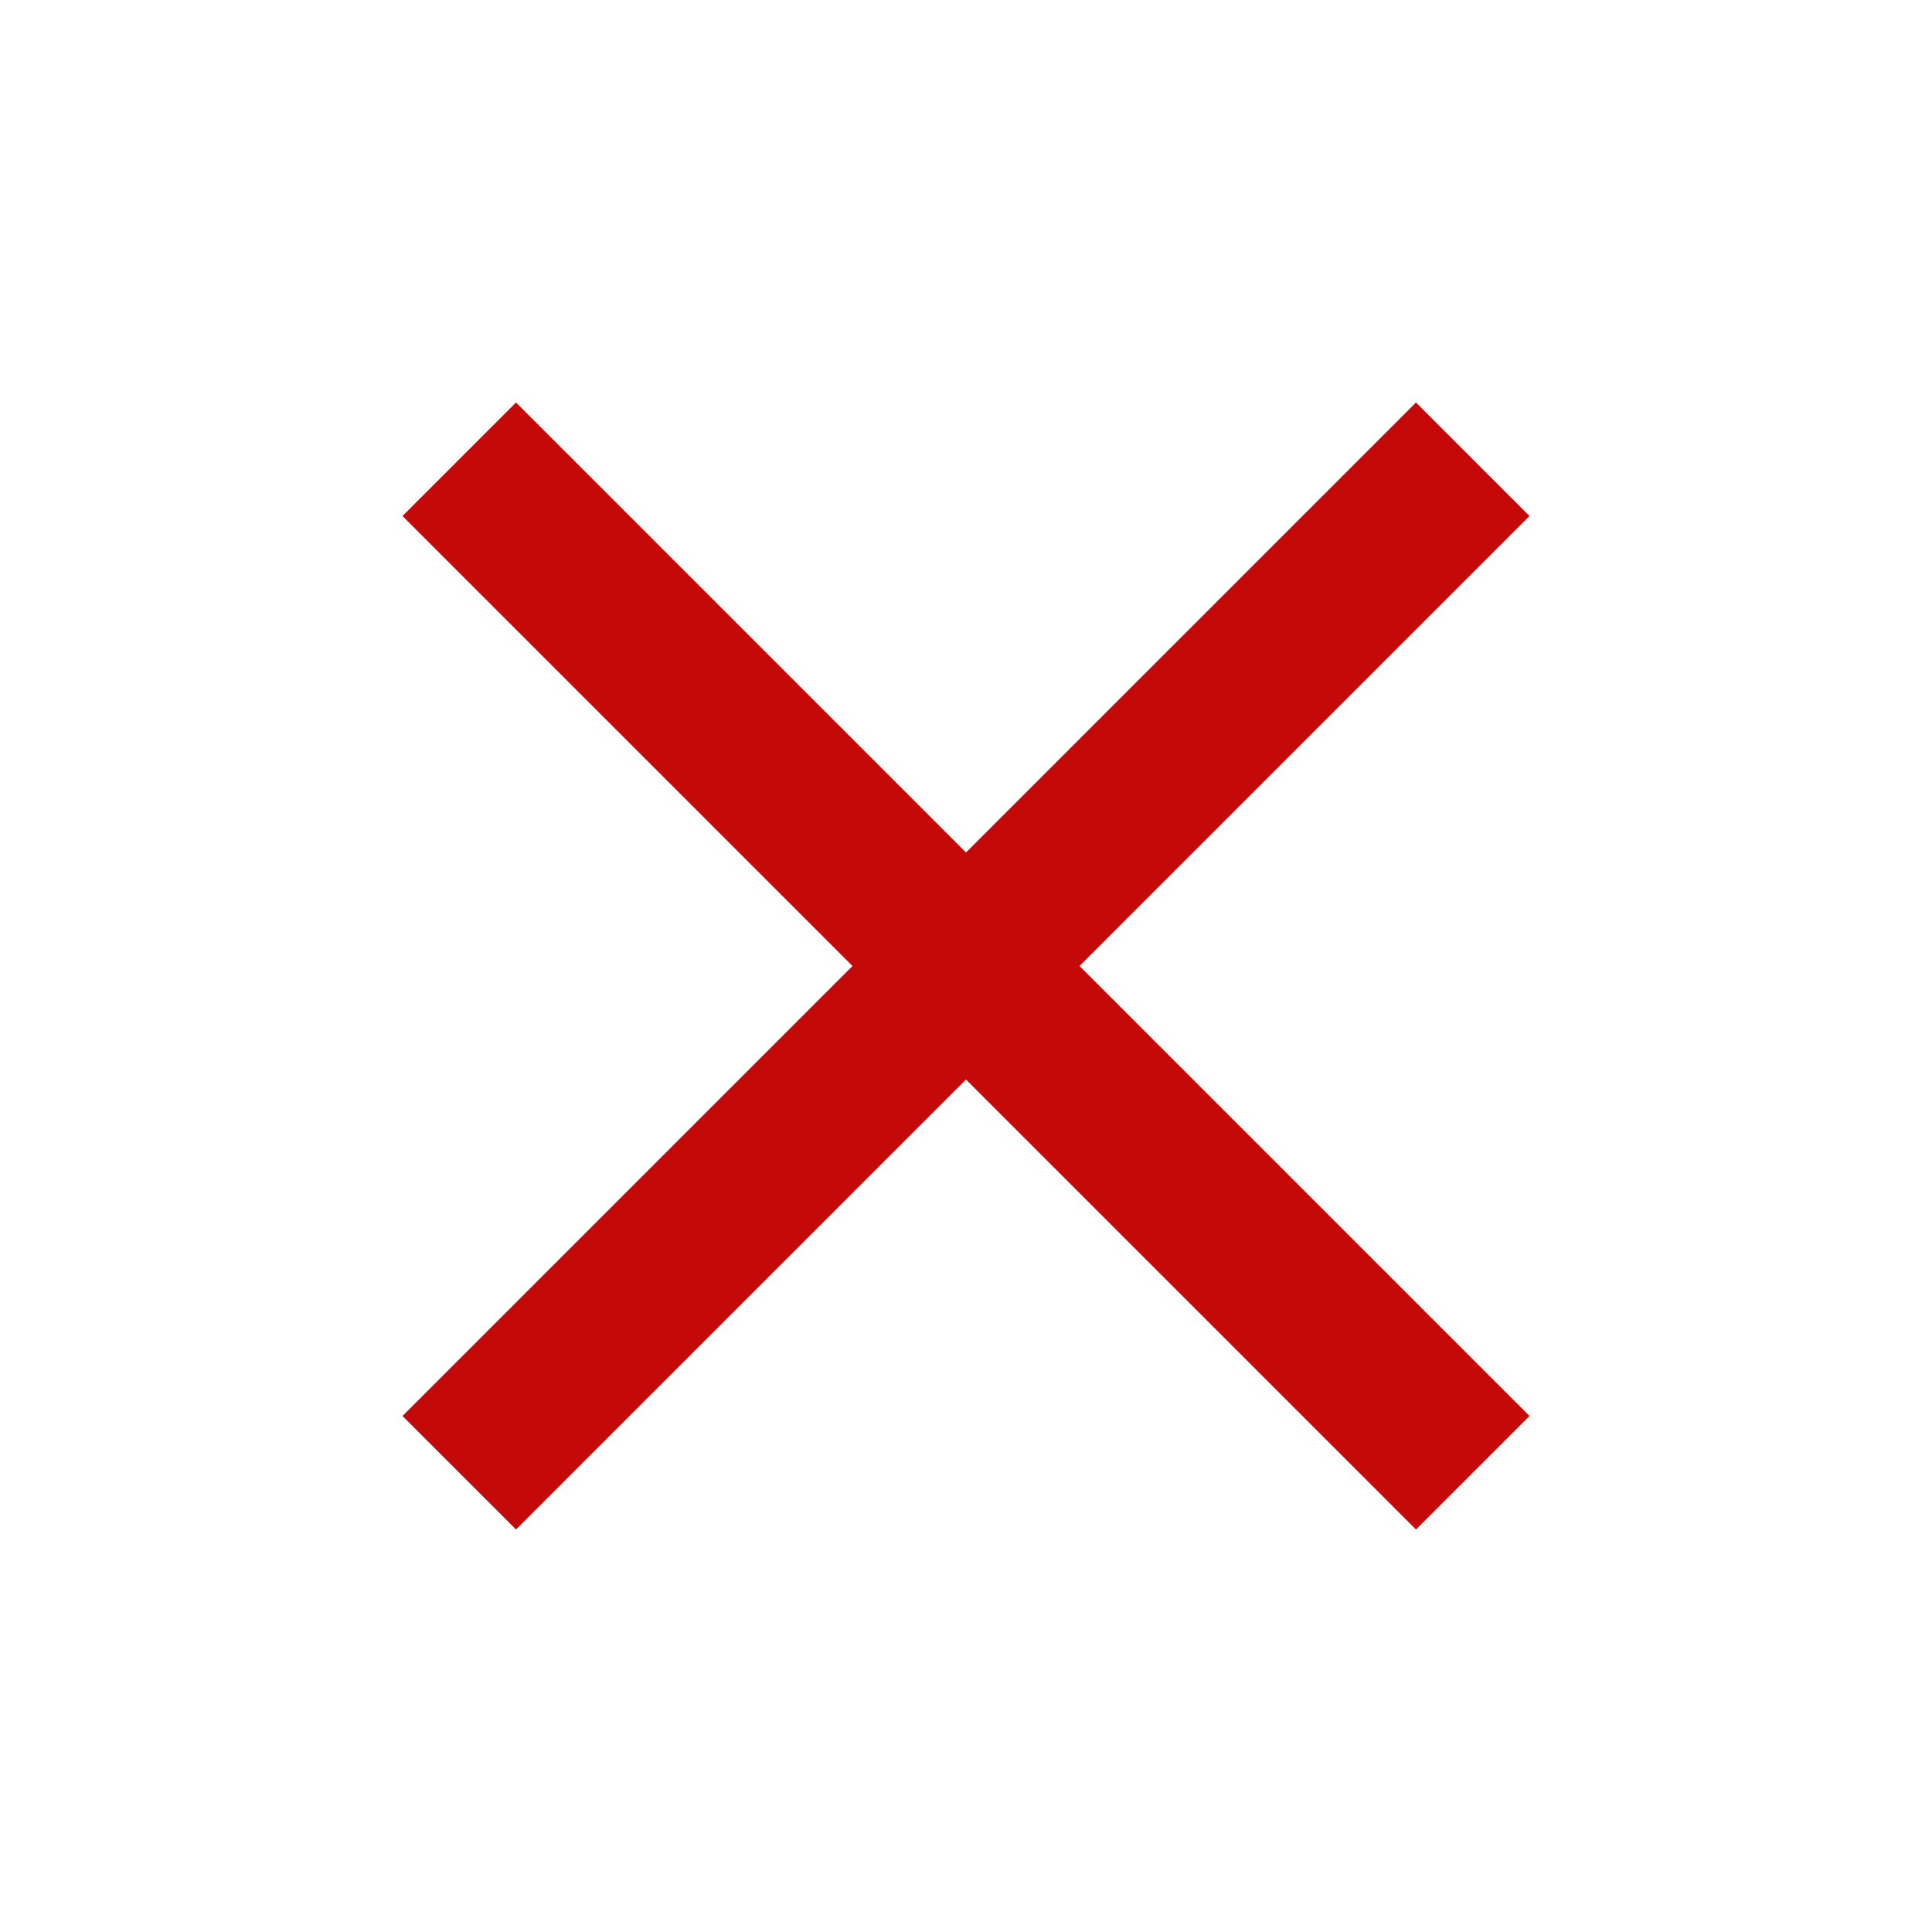 <svg xmlns="http://www.w3.org/2000/svg" fill="#c50808" viewBox="0 0 24 24"><path d="M19,6.41L17.59,5L12,10.59L6.41,5L5,6.41L10.59,12L5,17.59L6.41,19L12,13.41L17.59,19L19,17.59L13.41,12L19,6.41Z" /></svg>